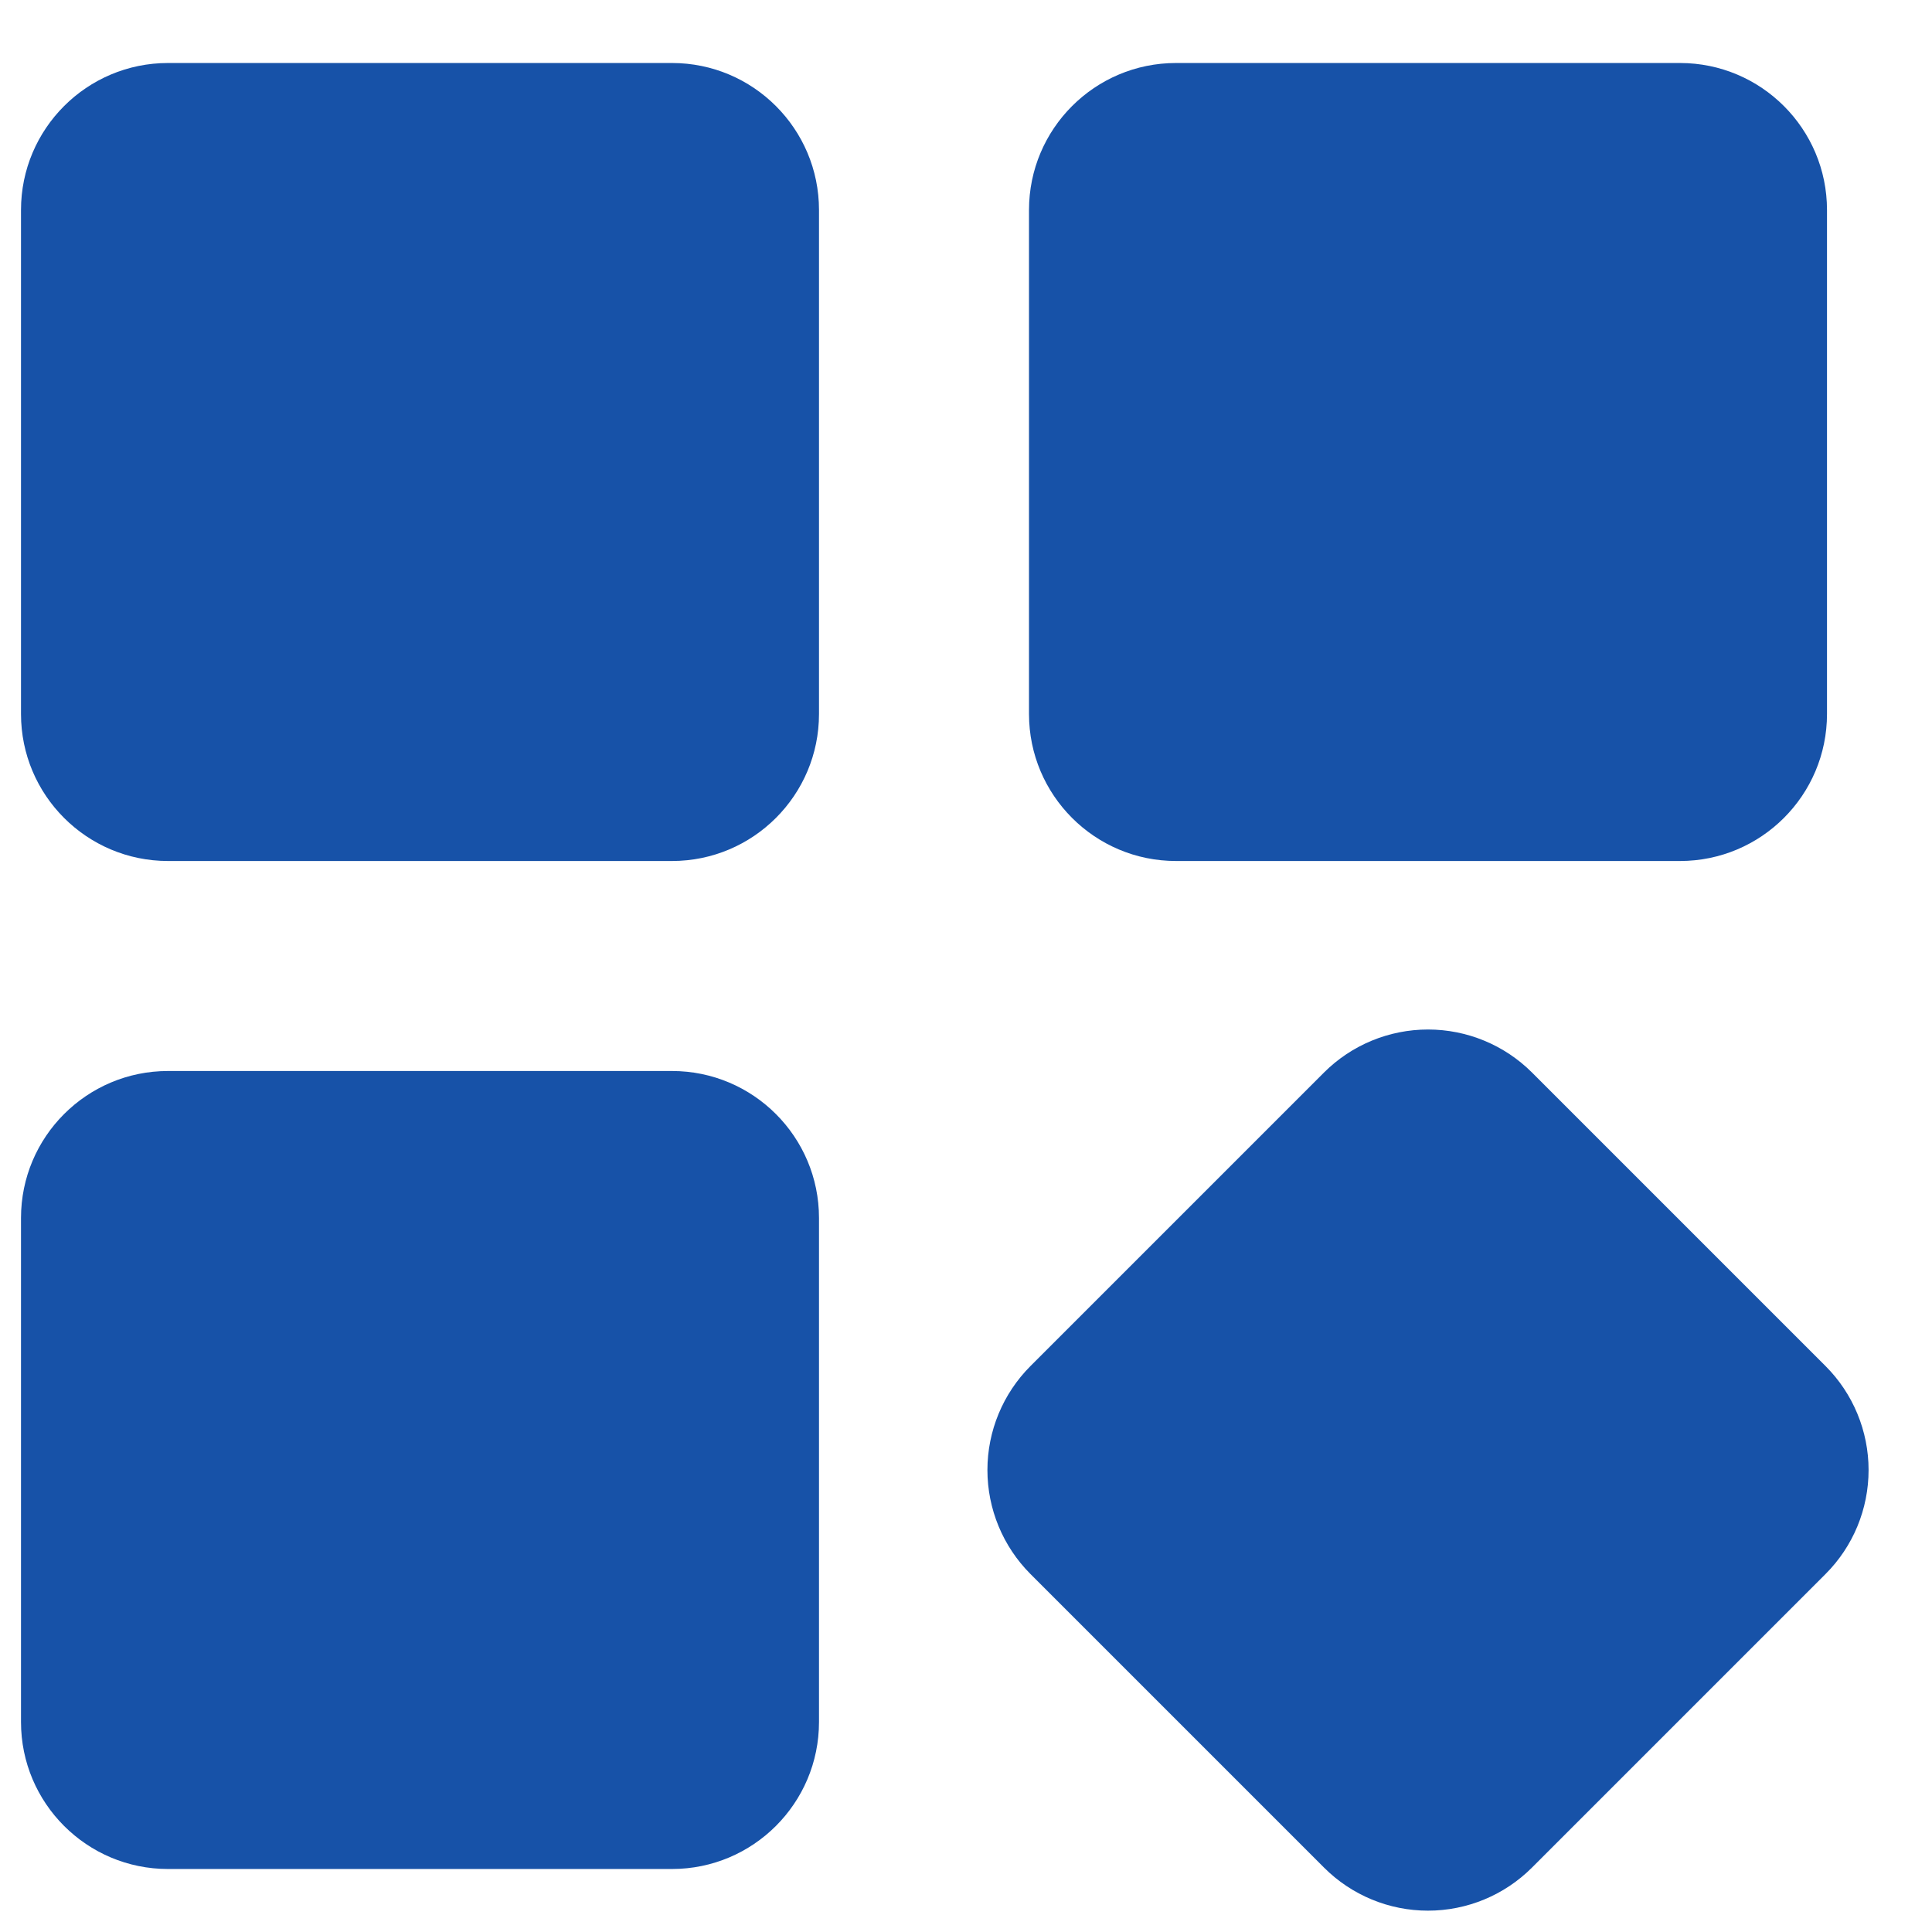 <svg width="23" height="23" viewBox="0 0 23 23" fill="none" xmlns="http://www.w3.org/2000/svg">
<path d="M20 0.75H14C13.034 0.75 12.25 1.534 12.25 2.5V8.5C12.25 9.466 13.034 10.25 14 10.25H20C20.966 10.25 21.75 9.466 21.75 8.5V2.5C21.75 1.534 20.966 0.75 20 0.75Z" fill="#1752A8"/>
<path d="M21.733 16.263L18.237 12.767C17.909 12.44 17.464 12.256 17 12.256C16.536 12.256 16.091 12.44 15.763 12.767L12.267 16.263C11.939 16.592 11.755 17.037 11.755 17.5C11.755 17.964 11.939 18.409 12.267 18.738L15.763 22.234C16.091 22.562 16.536 22.746 17 22.746C17.464 22.746 17.909 22.562 18.237 22.234L21.733 18.738C22.061 18.41 22.245 17.965 22.245 17.5C22.245 17.037 22.061 16.591 21.733 16.263Z" fill="#1752A8"/>
<path d="M8 0.75H2C1.034 0.75 0.25 1.534 0.25 2.5V8.5C0.25 9.466 1.034 10.25 2 10.25H8C8.966 10.25 9.75 9.466 9.75 8.5V2.5C9.75 1.534 8.966 0.75 8 0.75Z" fill="#1752A8"/>
<path d="M8 12.75H2C1.034 12.75 0.25 13.534 0.25 14.5V20.5C0.25 21.466 1.034 22.25 2 22.25H8C8.966 22.25 9.75 21.466 9.75 20.5V14.5C9.75 13.534 8.966 12.75 8 12.75Z" fill="#1752A8"/>
</svg>
